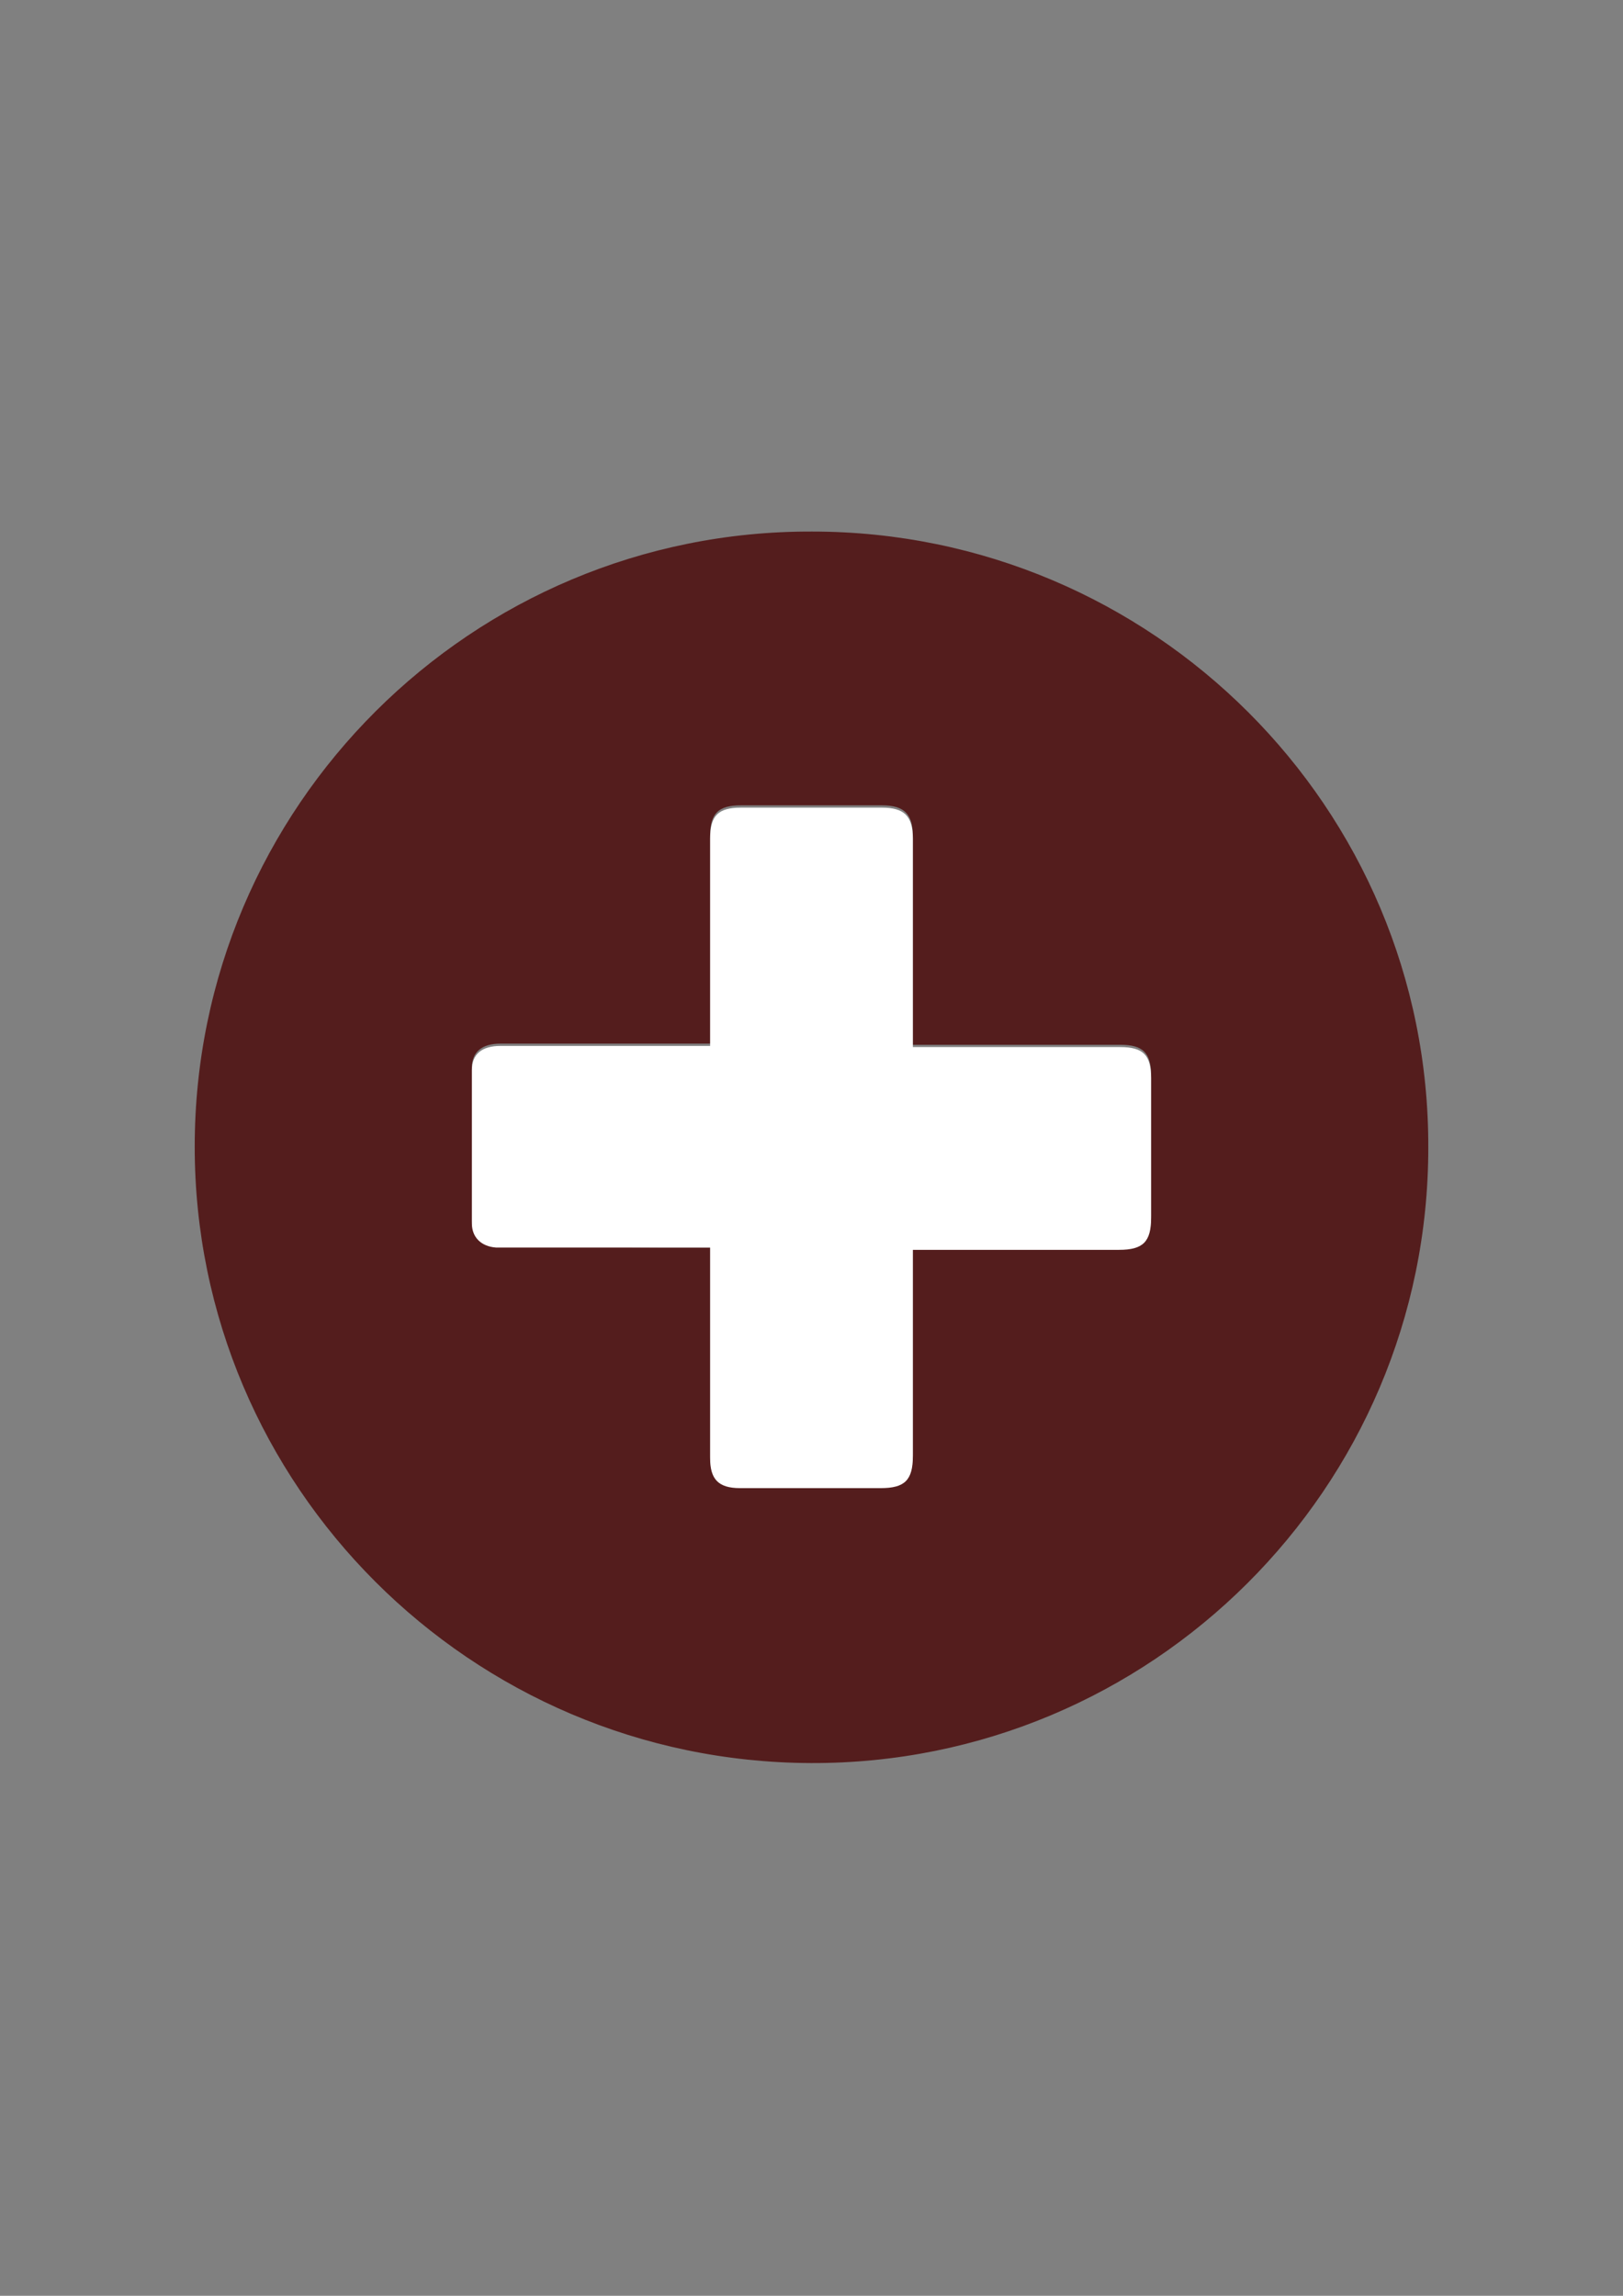 <?xml version="1.0" encoding="utf-8"?>
<!-- Generator: Adobe Illustrator 24.0.1, SVG Export Plug-In . SVG Version: 6.00 Build 0)  -->
<svg version="1.1" id="Layer_1" xmlns="http://www.w3.org/2000/svg" xmlns:xlink="http://www.w3.org/1999/xlink" x="0px" y="0px"
	 viewBox="0 0 141.7 200.4" style="enable-background:new 0 0 141.7 200.4;" xml:space="preserve">
<rect x="0" y="0" width="141.7" height="200.4" fill="#808080" stroke="none"/>
<style type="text/css">
	.st0{fill:#541D1D;}
	.st1{fill:#FFFFFF;}
</style>
<g>
	<path class="st0" d="M17,100.1c0-29.7,24.2-53.8,53.9-53.7c29.7,0,53.9,24.1,53.8,53.8c0,29.7-24.2,53.8-53.9,53.7
		C41.1,153.8,17,129.7,17,100.1z M62,108.9c0,0.5,0,0.9,0,1.3c0,5.6,0,11.3,0,16.9c0,1.9,0.8,2.6,2.6,2.6c4.1,0,8.2,0,12.3,0
		c2.1,0,2.8-0.7,2.8-2.8c0-5.6,0-11.2,0-16.8c0-0.4,0-0.8,0-1.2c0.5,0,0.9,0,1.3,0c5.6,0,11.1,0,16.7,0c2.1,0,2.8-0.7,2.8-2.8
		c0-4.1,0-8.1,0-12.2c0-2-0.7-2.7-2.7-2.7c-5.6,0-11.3,0-16.9,0c-0.4,0-0.8,0-1.2,0c0-0.6,0-1,0-1.4c0-5.6,0-11.2,0-16.8
		c0-1.9-0.7-2.7-2.7-2.7c-4.1,0-8.2,0-12.3,0c-2,0-2.7,0.7-2.7,2.7c0,5.6,0,11.3,0,16.9c0,0.4,0,0.8,0,1.2c-1.8,0-3.3,0-4.9,0
		c-4.5,0-8.9,0-13.4,0c-1.6,0-2.5,0.7-2.5,2.1c0,4.5,0,8.9,0,13.4c0,1.2,0.8,2,2.1,2.1c0.5,0,1,0,1.5,0
		C50.5,108.9,56.2,108.9,62,108.9z"/>
	<path class="st1" d="M62,108.9c-5.8,0-11.5,0-17.2,0c-0.5,0-1,0-1.5,0c-1.3-0.1-2.1-0.9-2.1-2.1c0-4.5,0-8.9,0-13.4
		c0-1.4,0.9-2.1,2.5-2.1c4.5,0,8.9,0,13.4,0c1.6,0,3.2,0,4.9,0c0-0.4,0-0.8,0-1.2c0-5.6,0-11.3,0-16.9c0-2,0.7-2.7,2.7-2.7
		c4.1,0,8.2,0,12.3,0c1.9,0,2.7,0.7,2.7,2.7c0,5.6,0,11.2,0,16.8c0,0.4,0,0.8,0,1.4c0.4,0,0.8,0,1.2,0c5.6,0,11.3,0,16.9,0
		c2,0,2.7,0.7,2.7,2.7c0,4.1,0,8.1,0,12.2c0,2.1-0.7,2.8-2.8,2.8c-5.6,0-11.1,0-16.7,0c-0.4,0-0.8,0-1.3,0c0,0.5,0,0.9,0,1.2
		c0,5.6,0,11.2,0,16.8c0,2.1-0.7,2.8-2.8,2.8c-4.1,0-8.2,0-12.3,0c-1.9,0-2.6-0.8-2.6-2.6c0-5.6,0-11.3,0-16.9
		C62,109.9,62,109.5,62,108.9z"/>
</g>
</svg>
